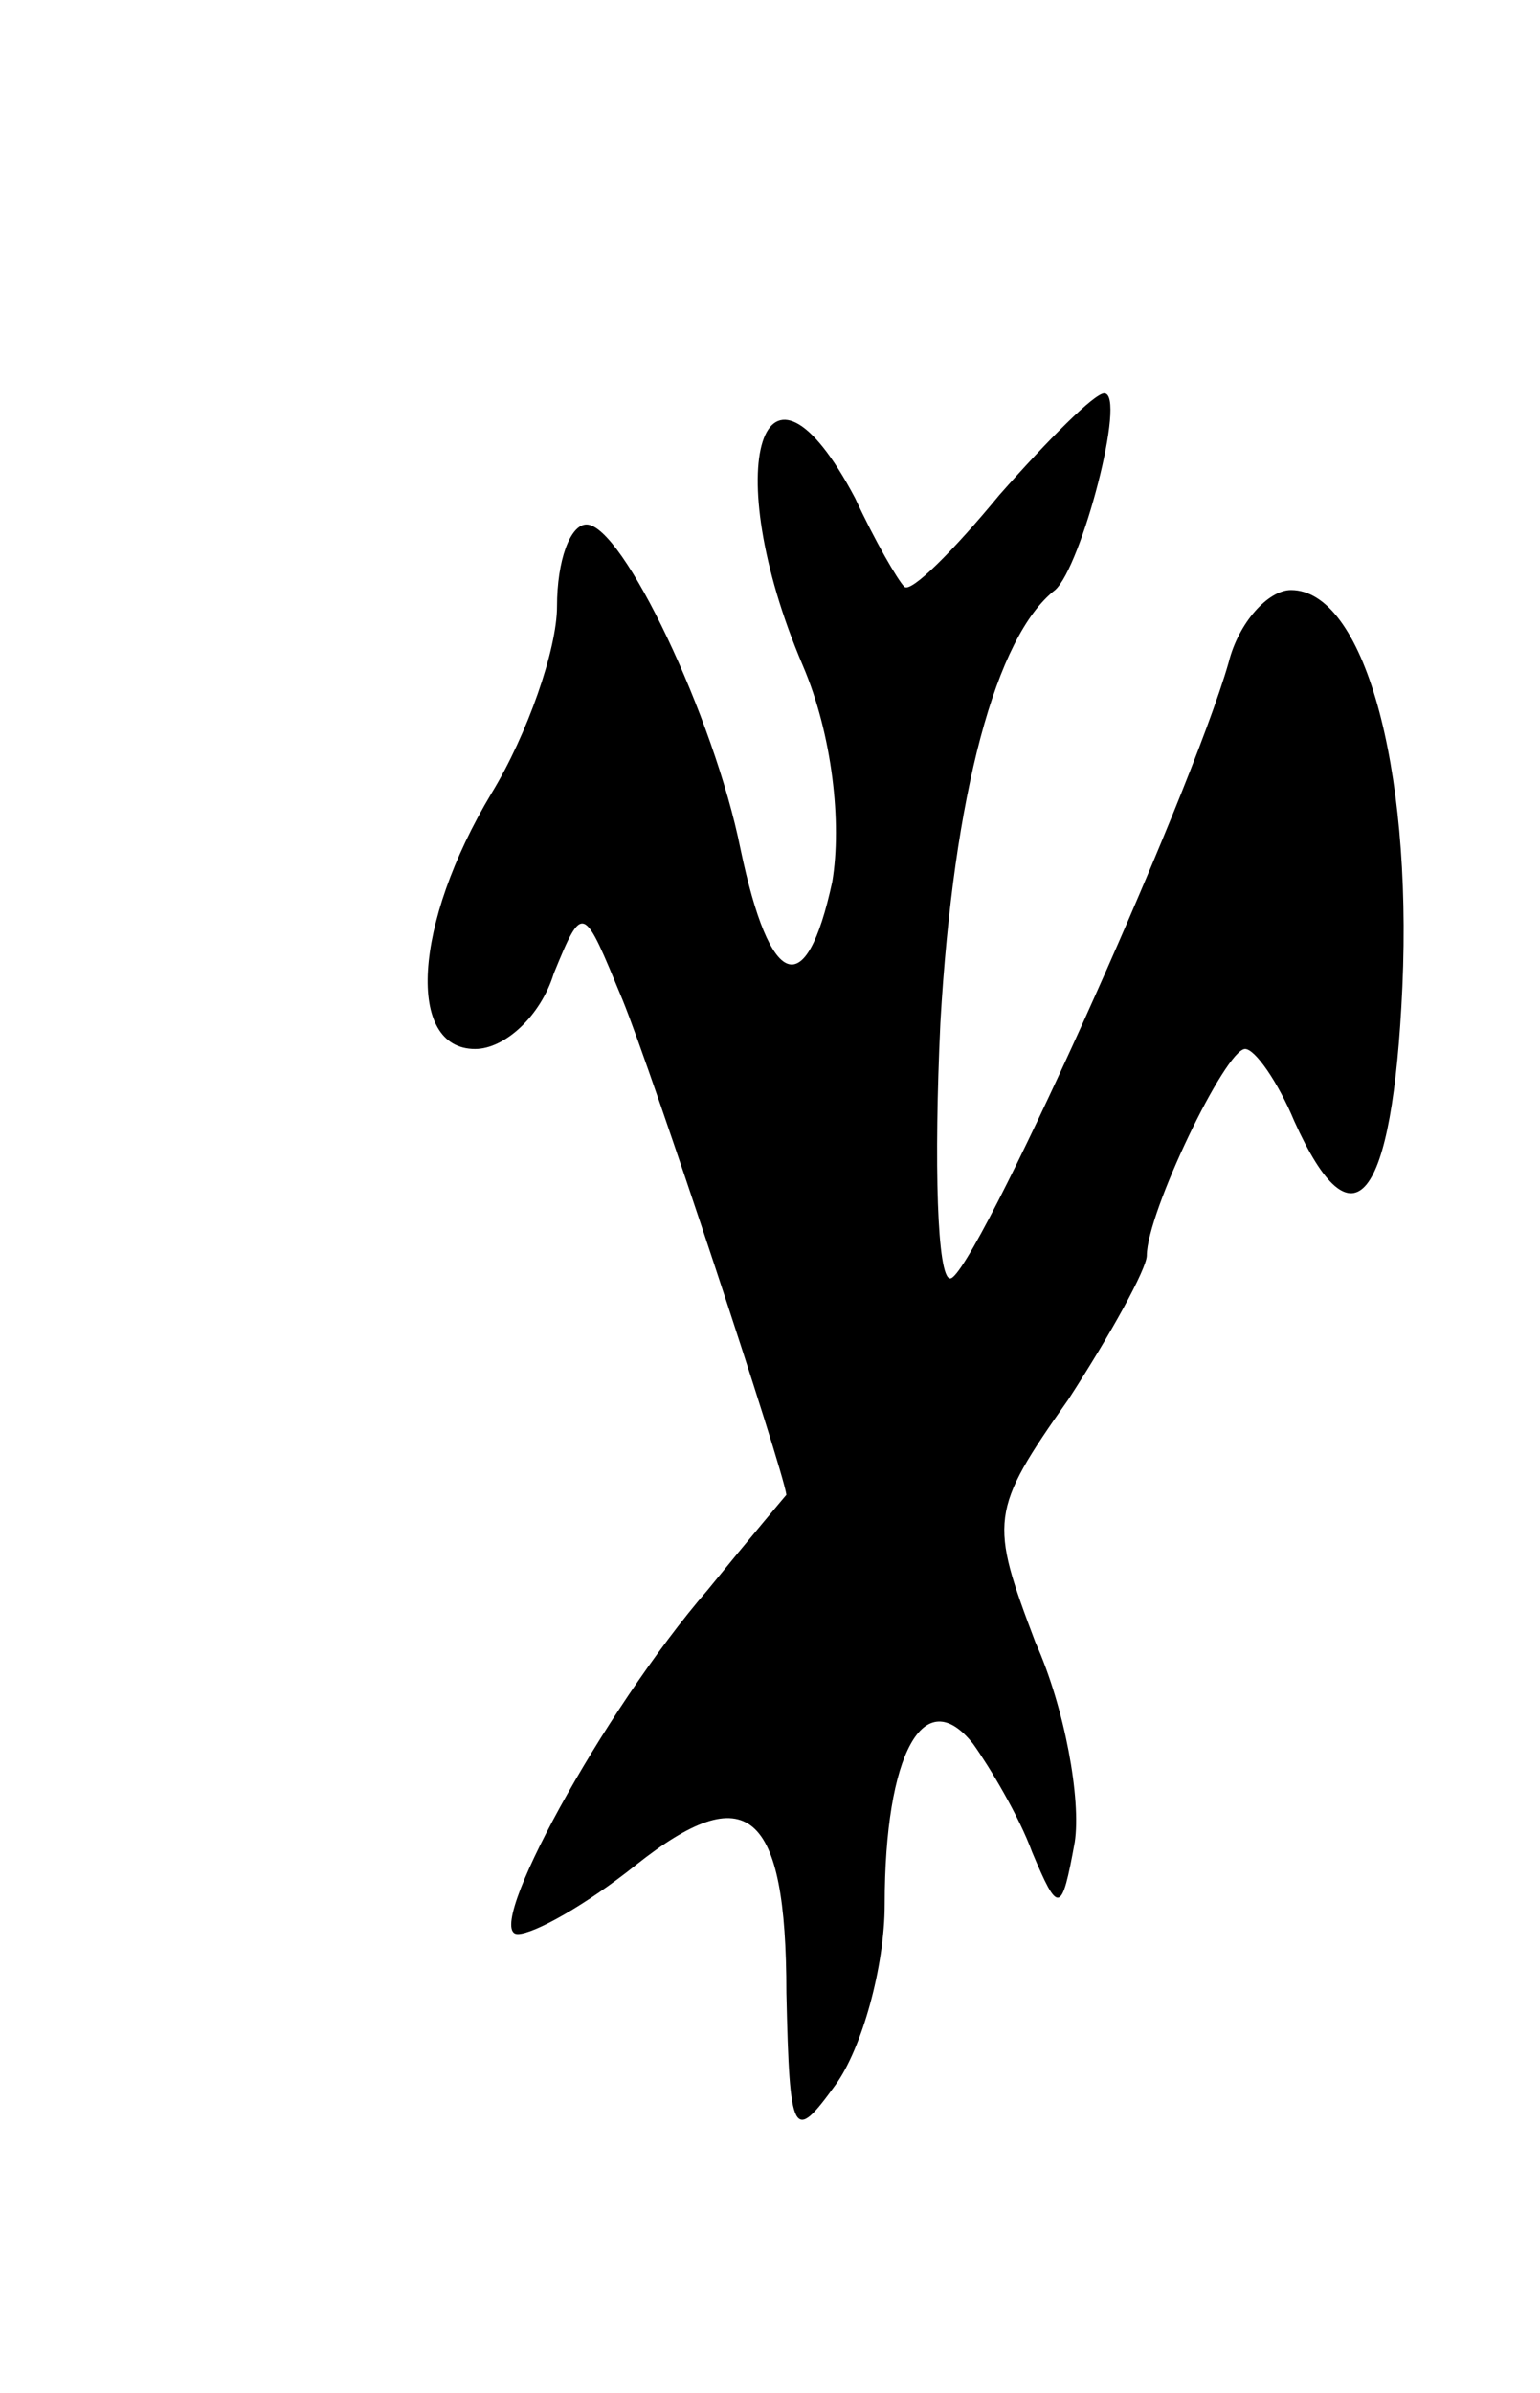 <svg version="1.0" xmlns="http://www.w3.org/2000/svg"
 width="47pt" height="73pt" viewBox="0 0 47 73"
 preserveAspectRatio="xMidYMid meet">
<g transform="translate(0,73) scale(0.1,-0.1)"
fill="#000000" stroke="none">
<path d="M305 579 c-14 -17 -27 -30 -29 -28 -2 2 -9 14 -15 27 -28 53 -42 10
-16 -51 9 -21 12 -48 9 -66 -8 -37 -19 -33 -28 10 -8 40 -36 99 -47 99 -5 0
-9 -11 -9 -25 0 -13 -9 -39 -20 -57 -24 -40 -26 -78 -5 -78 9 0 20 10 24 23 9
22 9 21 21 -8 9 -22 49 -143 50 -151 0 0 -11 -13 -24 -29 -32 -37 -69 -105
-58 -105 5 0 21 9 36 21 34 27 46 17 46 -39 1 -44 2 -46 15 -28 8 11 15 36 15
55 0 46 12 68 27 49 5 -7 14 -22 18 -33 8 -19 9 -19 13 3 2 13 -3 41 -12 61
-14 37 -14 40 10 74 13 20 24 40 24 44 0 13 24 63 30 63 3 0 10 -10 15 -22 18
-40 30 -25 33 41 3 68 -12 121 -34 121 -7 0 -16 -10 -19 -22 -12 -42 -78 -188
-85 -188 -4 0 -5 35 -3 78 4 70 17 118 35 132 8 7 22 60 15 60 -3 0 -17 -14
-32 -31z"/>
</g>
</svg>
